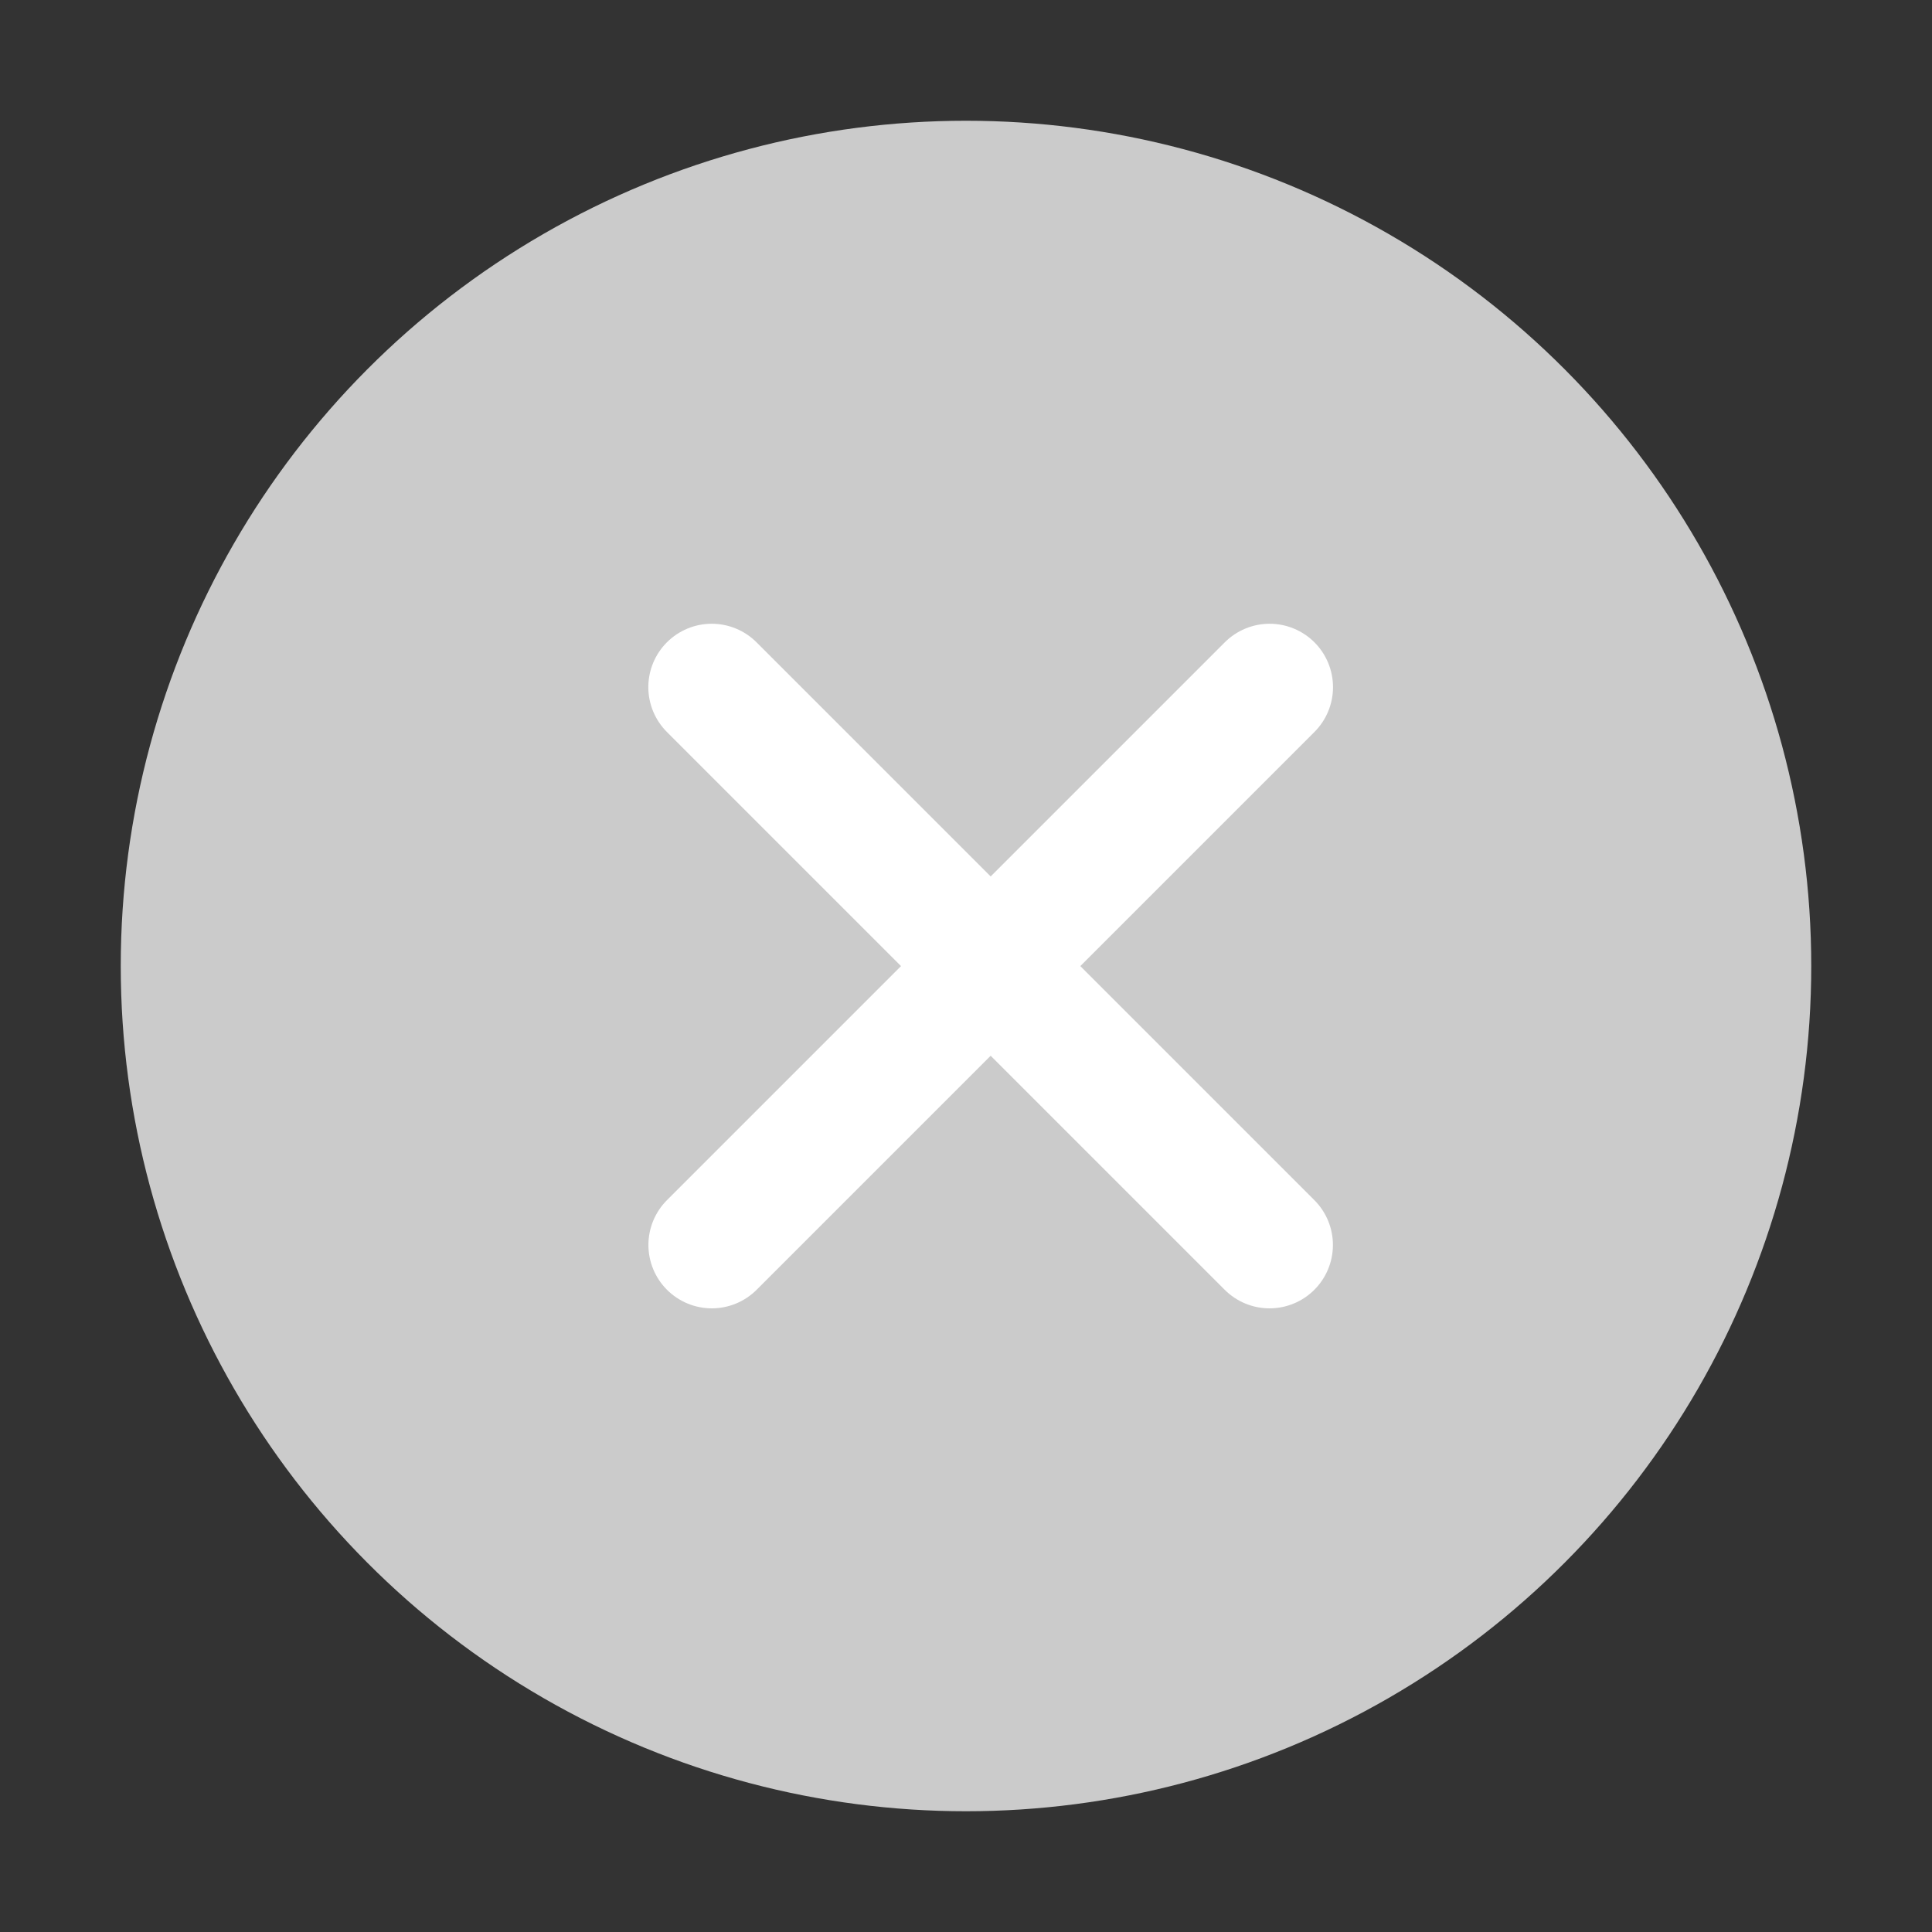<?xml version="1.0" encoding="UTF-8"?>
<svg width="16px" height="16px" viewBox="0 0 16 16" version="1.1" xmlns="http://www.w3.org/2000/svg" xmlns:xlink="http://www.w3.org/1999/xlink">
    <rect x="0" y="0" width="16" height="16" fill="#333333" stroke="none"/>
    <!-- Generator: Sketch 61 (89581) - https://sketch.com -->
    <title>ic_cancel_grey</title>
    <desc>Created with Sketch.</desc>
    <g id="Assets" stroke="none" stroke-width="1" fill="none" fill-rule="evenodd">
        <g id="Artboard" transform="translate(-894, -10)">
            <g id="Group-3-Copy-2" transform="translate(895, 11)">
                <circle id="Oval-3" fill="#CBCBCB" cx="7" cy="7" r="7"></circle>
                <g id="ic_cancel" transform="translate(7.06, 7.186) rotate(45) translate(-7.06, -7.186) translate(3.56, 3.686)" stroke="#FFFFFF" stroke-linecap="round" stroke-linejoin="round" stroke-width="1.05">
                    <line x1="0.204" y1="3.267" x2="6.737" y2="3.267" id="Line"></line>
                    <line x1="3.471" y1="0" x2="3.471" y2="6.533" id="Line"></line>
                </g>
            </g>
        </g>
    </g>
</svg>